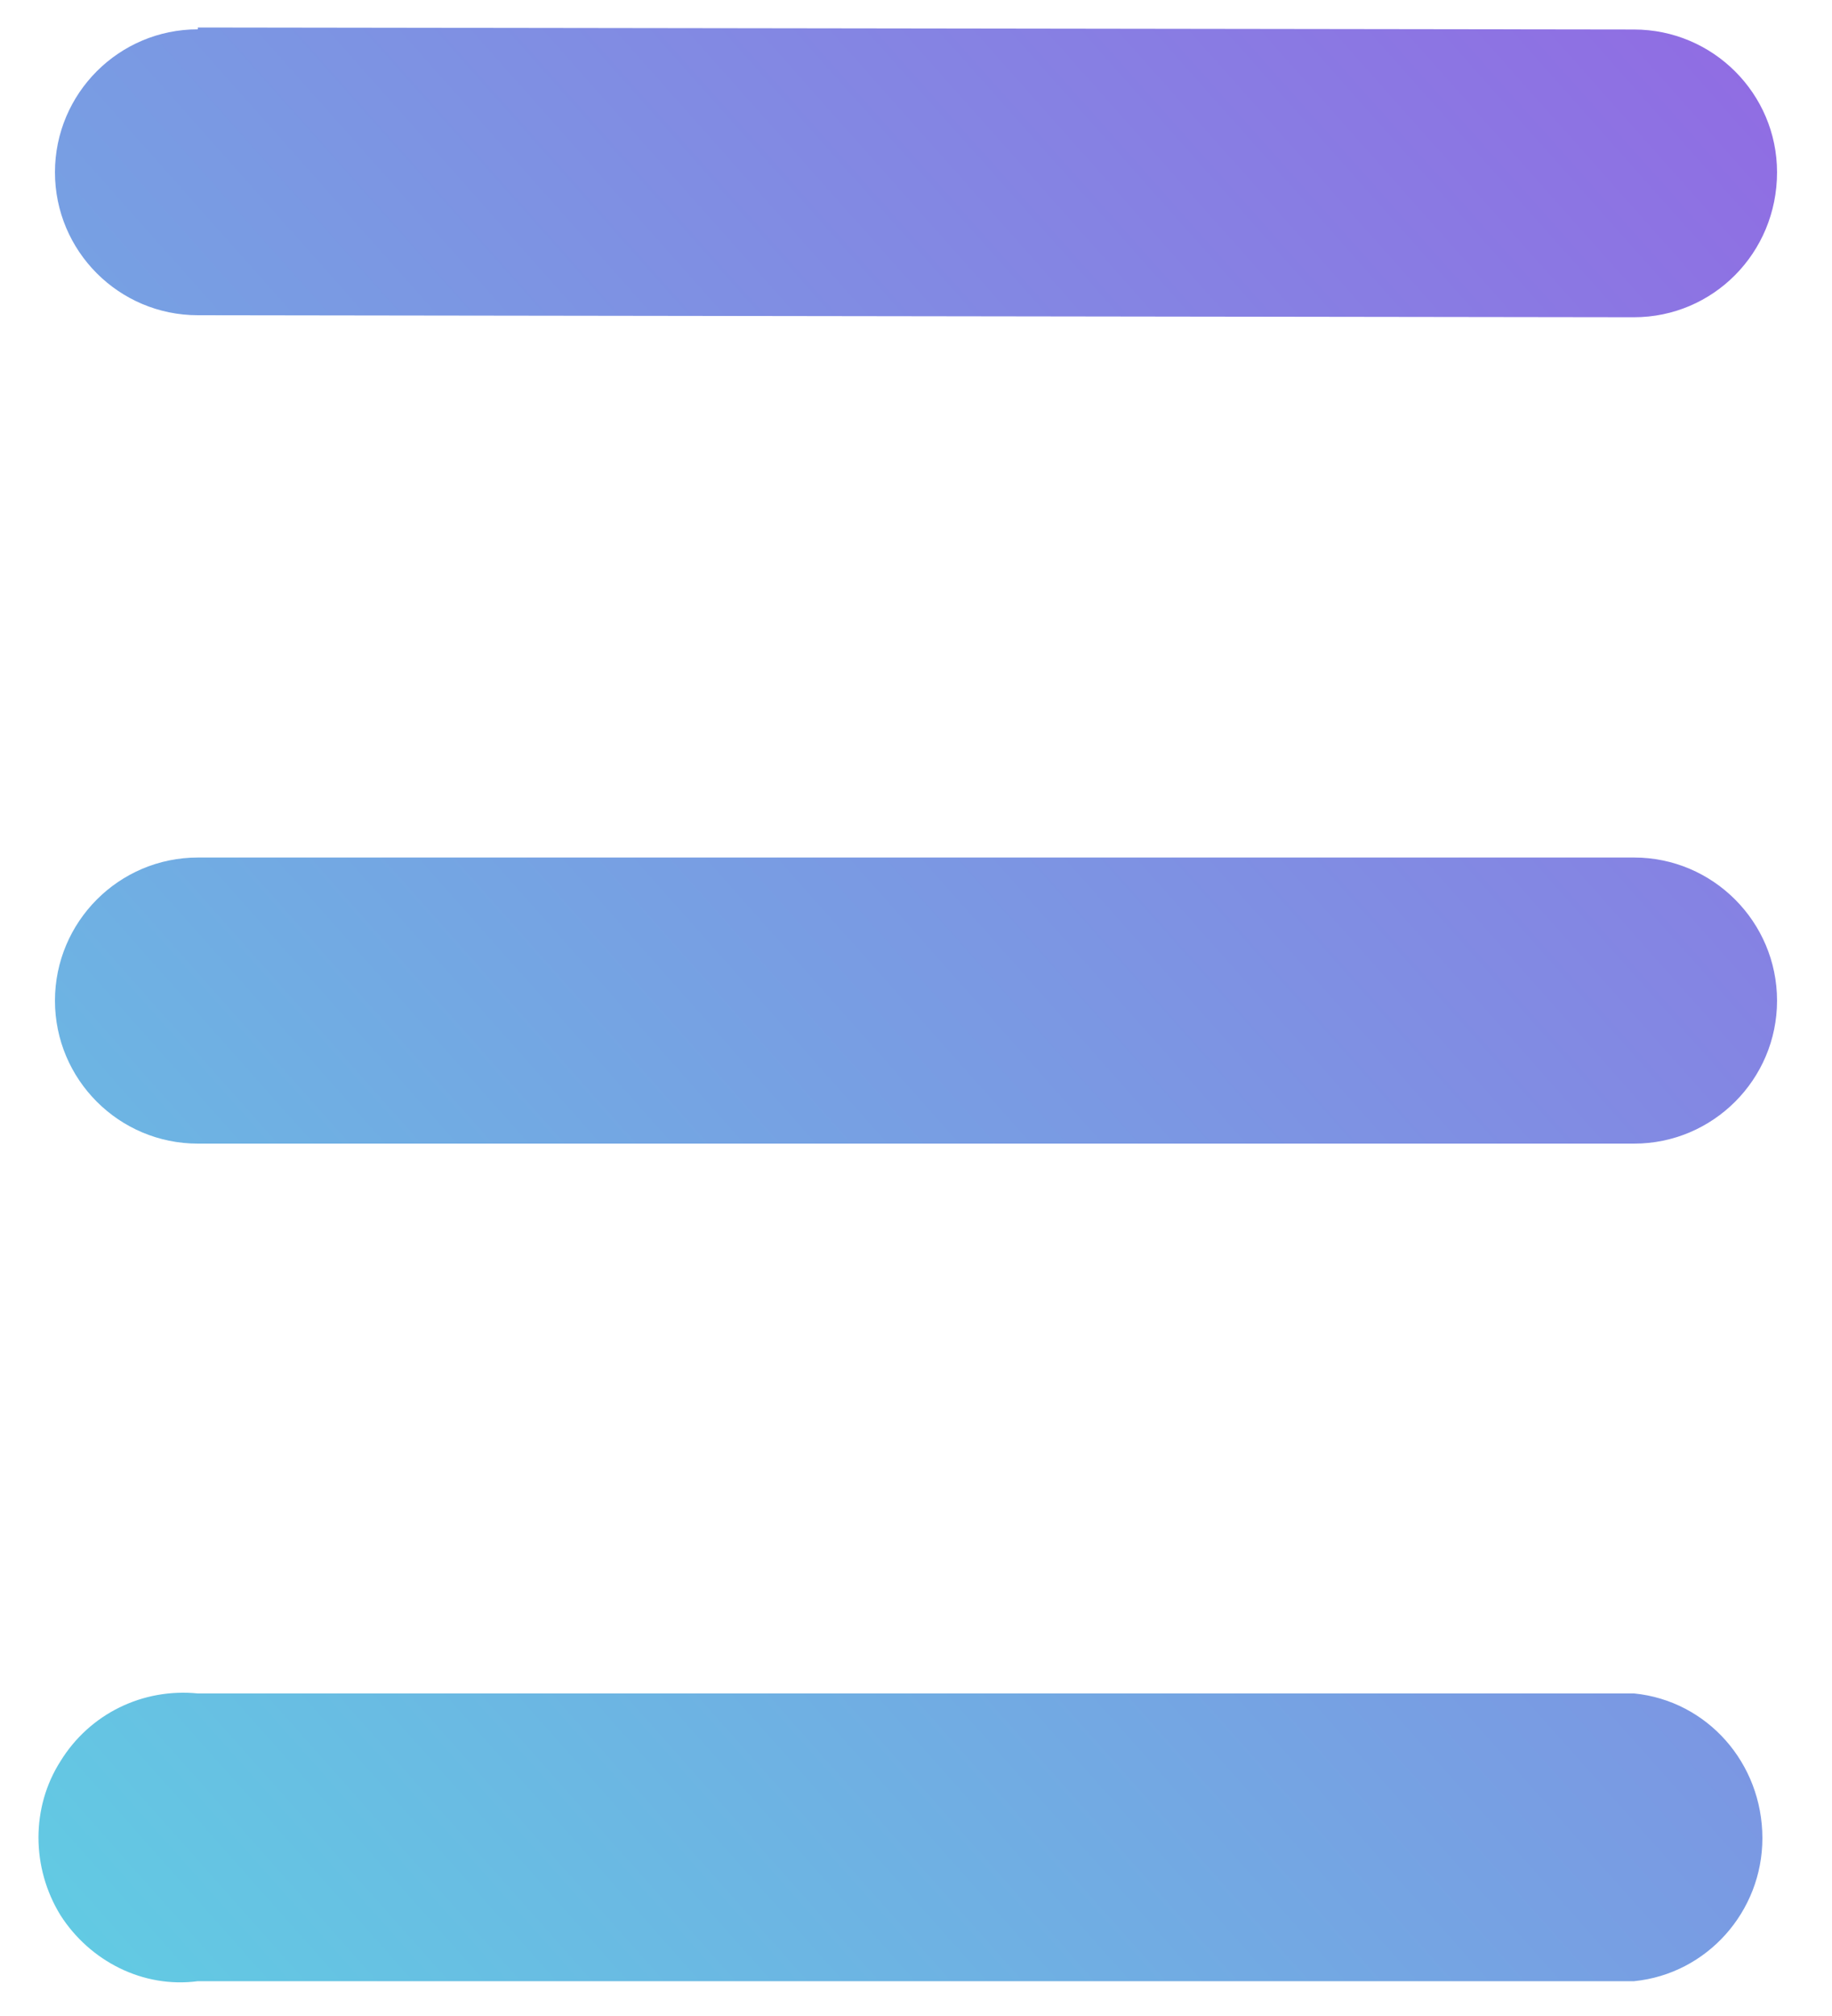 <svg width="20" height="22" viewBox="0 0 20 22" fill="none" xmlns="http://www.w3.org/2000/svg">
<path d="M2.16 18.48H17.84C18.638 18.56 19.24 19.24 19.24 20.06C19.24 20.858 18.638 21.54 17.84 21.62H2.16C1.56 21.7 0.98 21.4 0.66 20.9C0.34 20.38 0.34 19.72 0.66 19.22C0.98 18.7 1.56 18.42 2.16 18.48ZM17.84 9.358C18.7 9.358 19.4 10.06 19.4 10.92C19.4 11.78 18.7 12.48 17.84 12.48H2.16C1.298 12.48 0.6 11.78 0.6 10.92C0.6 10.06 1.298 9.358 2.16 9.358H17.84ZM17.838 0.322C18.7 0.322 19.4 1.022 19.4 1.88C19.4 2.762 18.7 3.462 17.838 3.462L2.16 3.44C1.298 3.44 0.6 2.74 0.6 1.88C0.6 1.02 1.298 0.32 2.16 0.32V0.3L17.838 0.322Z" fill="url(#paint0_linear_107_4)"/>
<defs>
<linearGradient id="paint0_linear_107_4" x1="19.4" y1="0.3" x2="-1.788" y2="19.151" gradientUnits="userSpaceOnUse">
<stop stop-color="#916BE3"/>
<stop offset="1" stop-color="#61CCE3"/>
</linearGradient>
</defs>
</svg>
